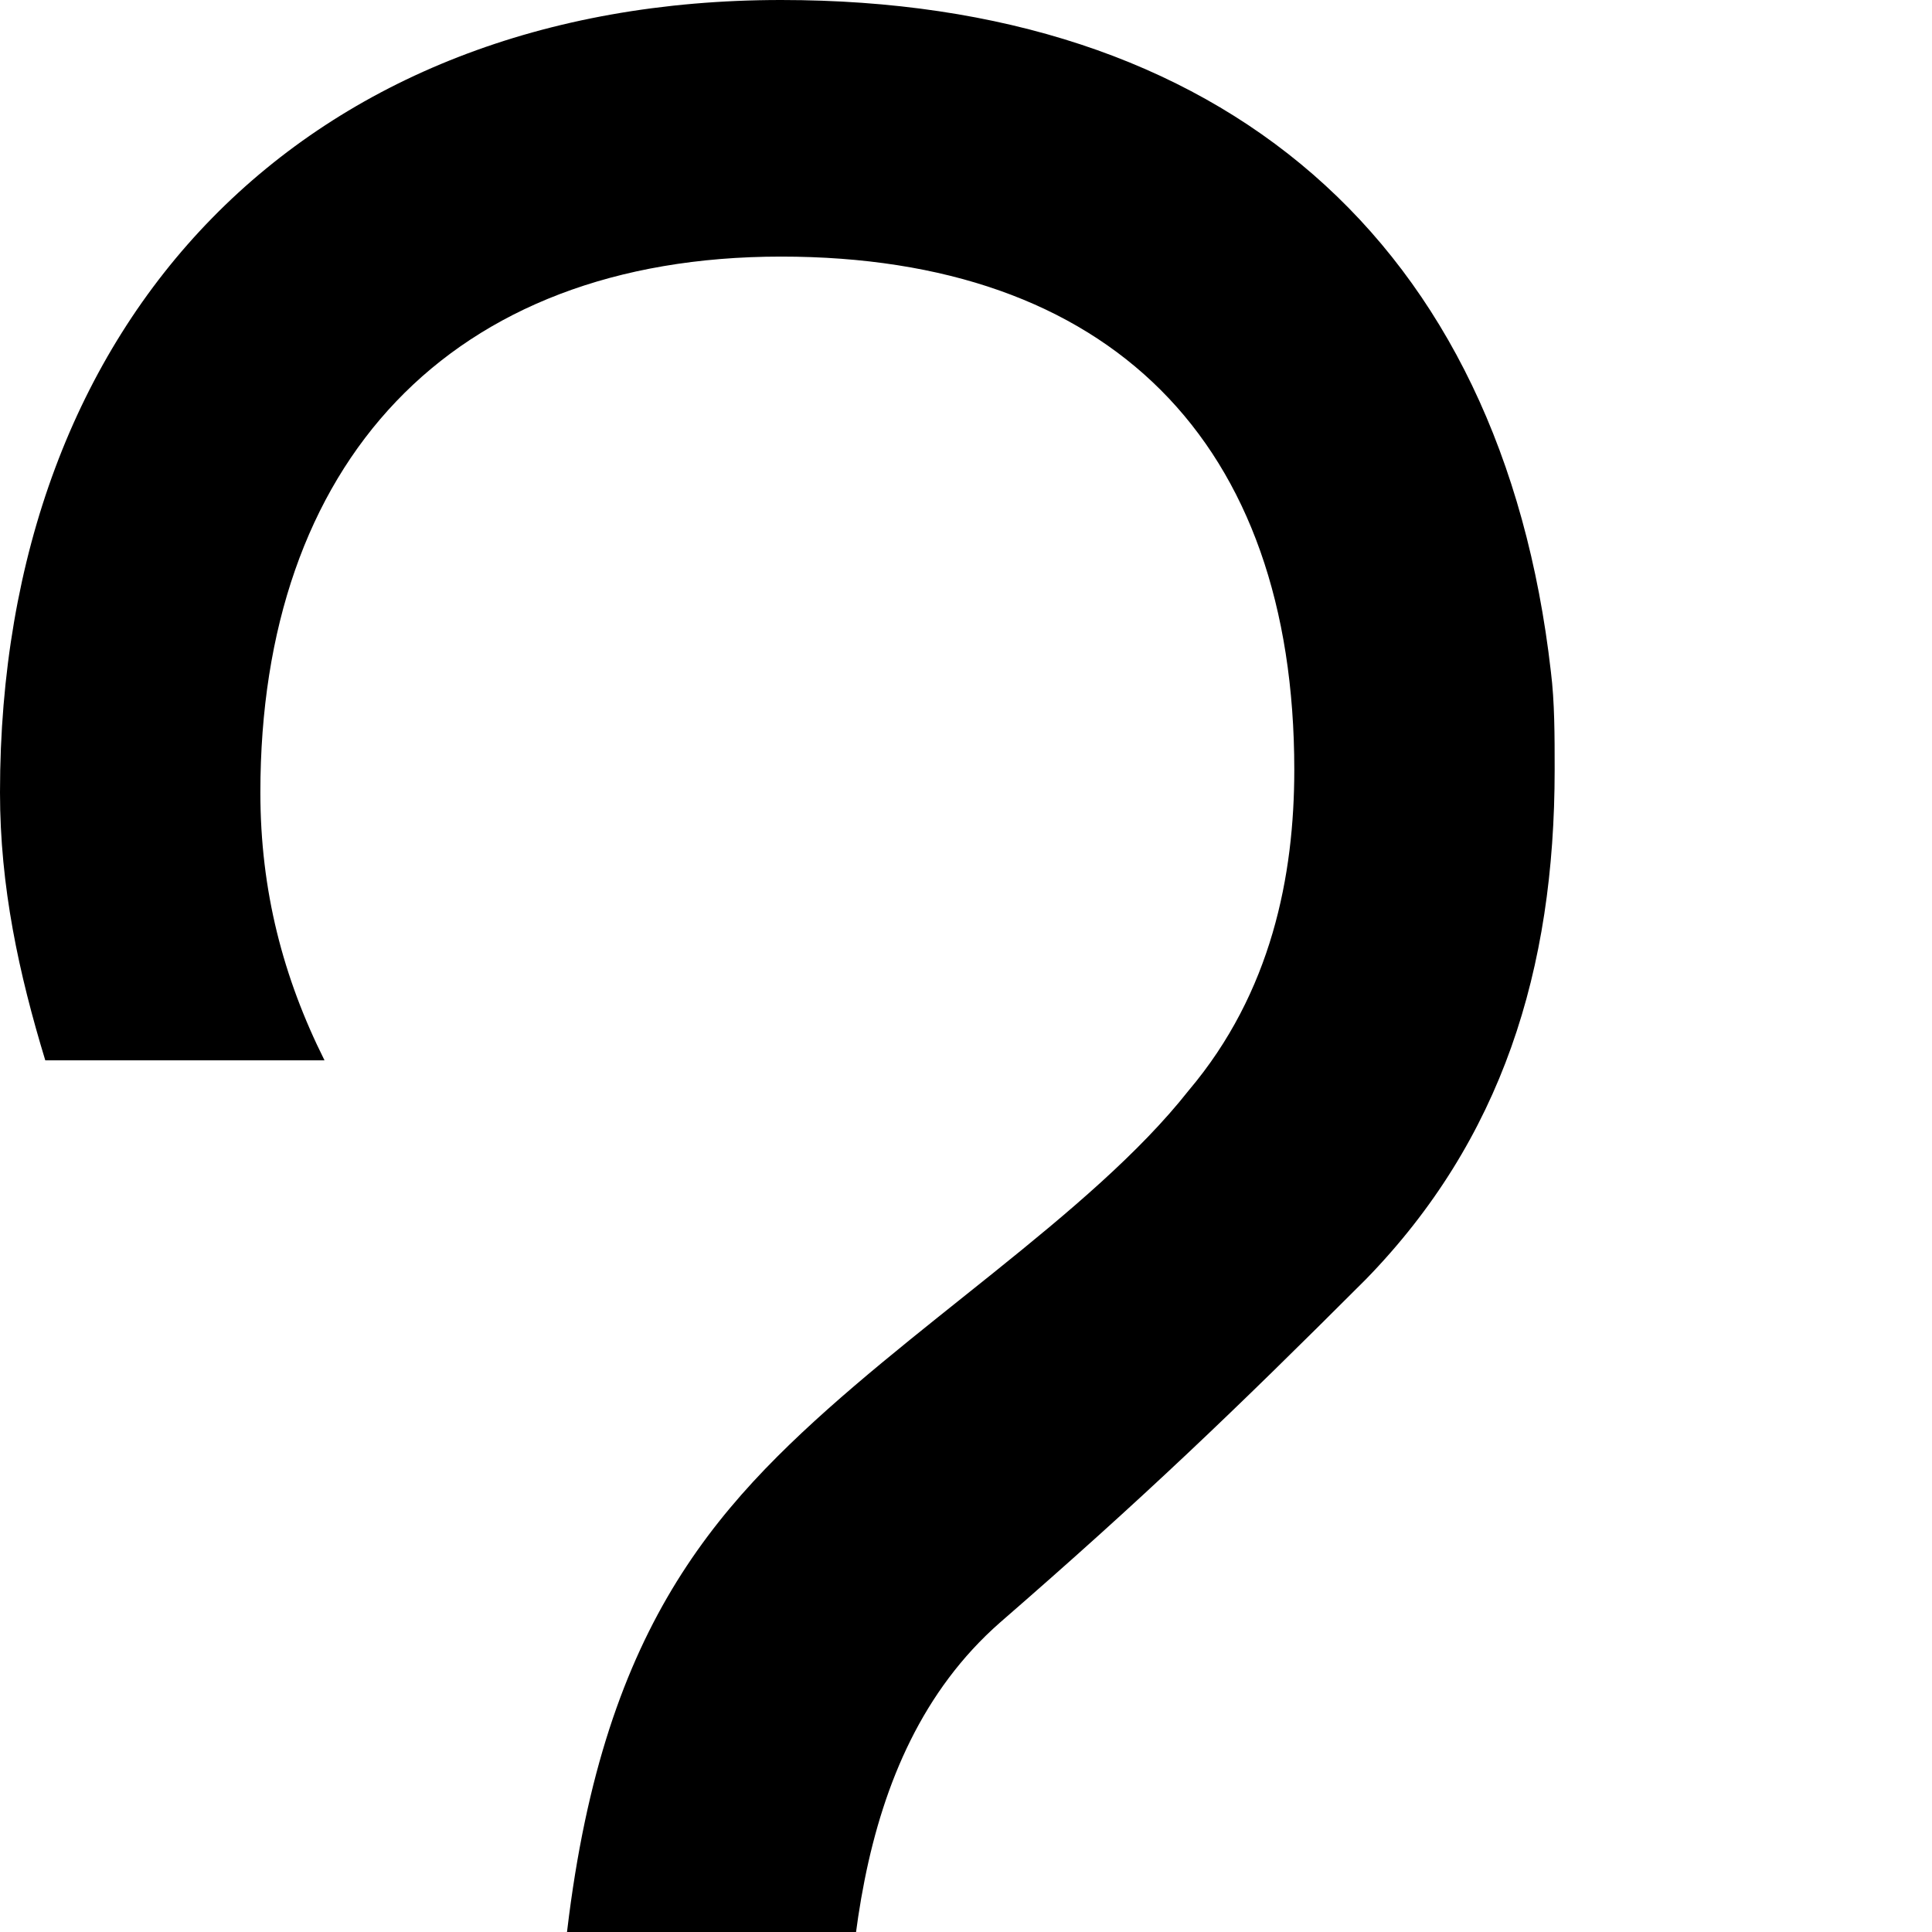 <svg xmlns="http://www.w3.org/2000/svg" version="1.1" viewBox="0 0 512 512" fill="currentColor"><path fill="currentColor" d="M86 281H12c-7-23-12-46-12-71C0 84 81 0 207 0c117 0 191 64 204 178c1 8 1 17 1 26c0 53-14 98-50 135c-35 35-59 58-97 91c-41 36-41 98-41 144h-77c0-108 24-153 59-188c34-34 83-64 109-97c22-26 28-57 28-85c0-87-49-136-136-136c-88 0-138 55-138 142c0 26 6 49 17 71m61 373h77v77h-77z"/></svg>